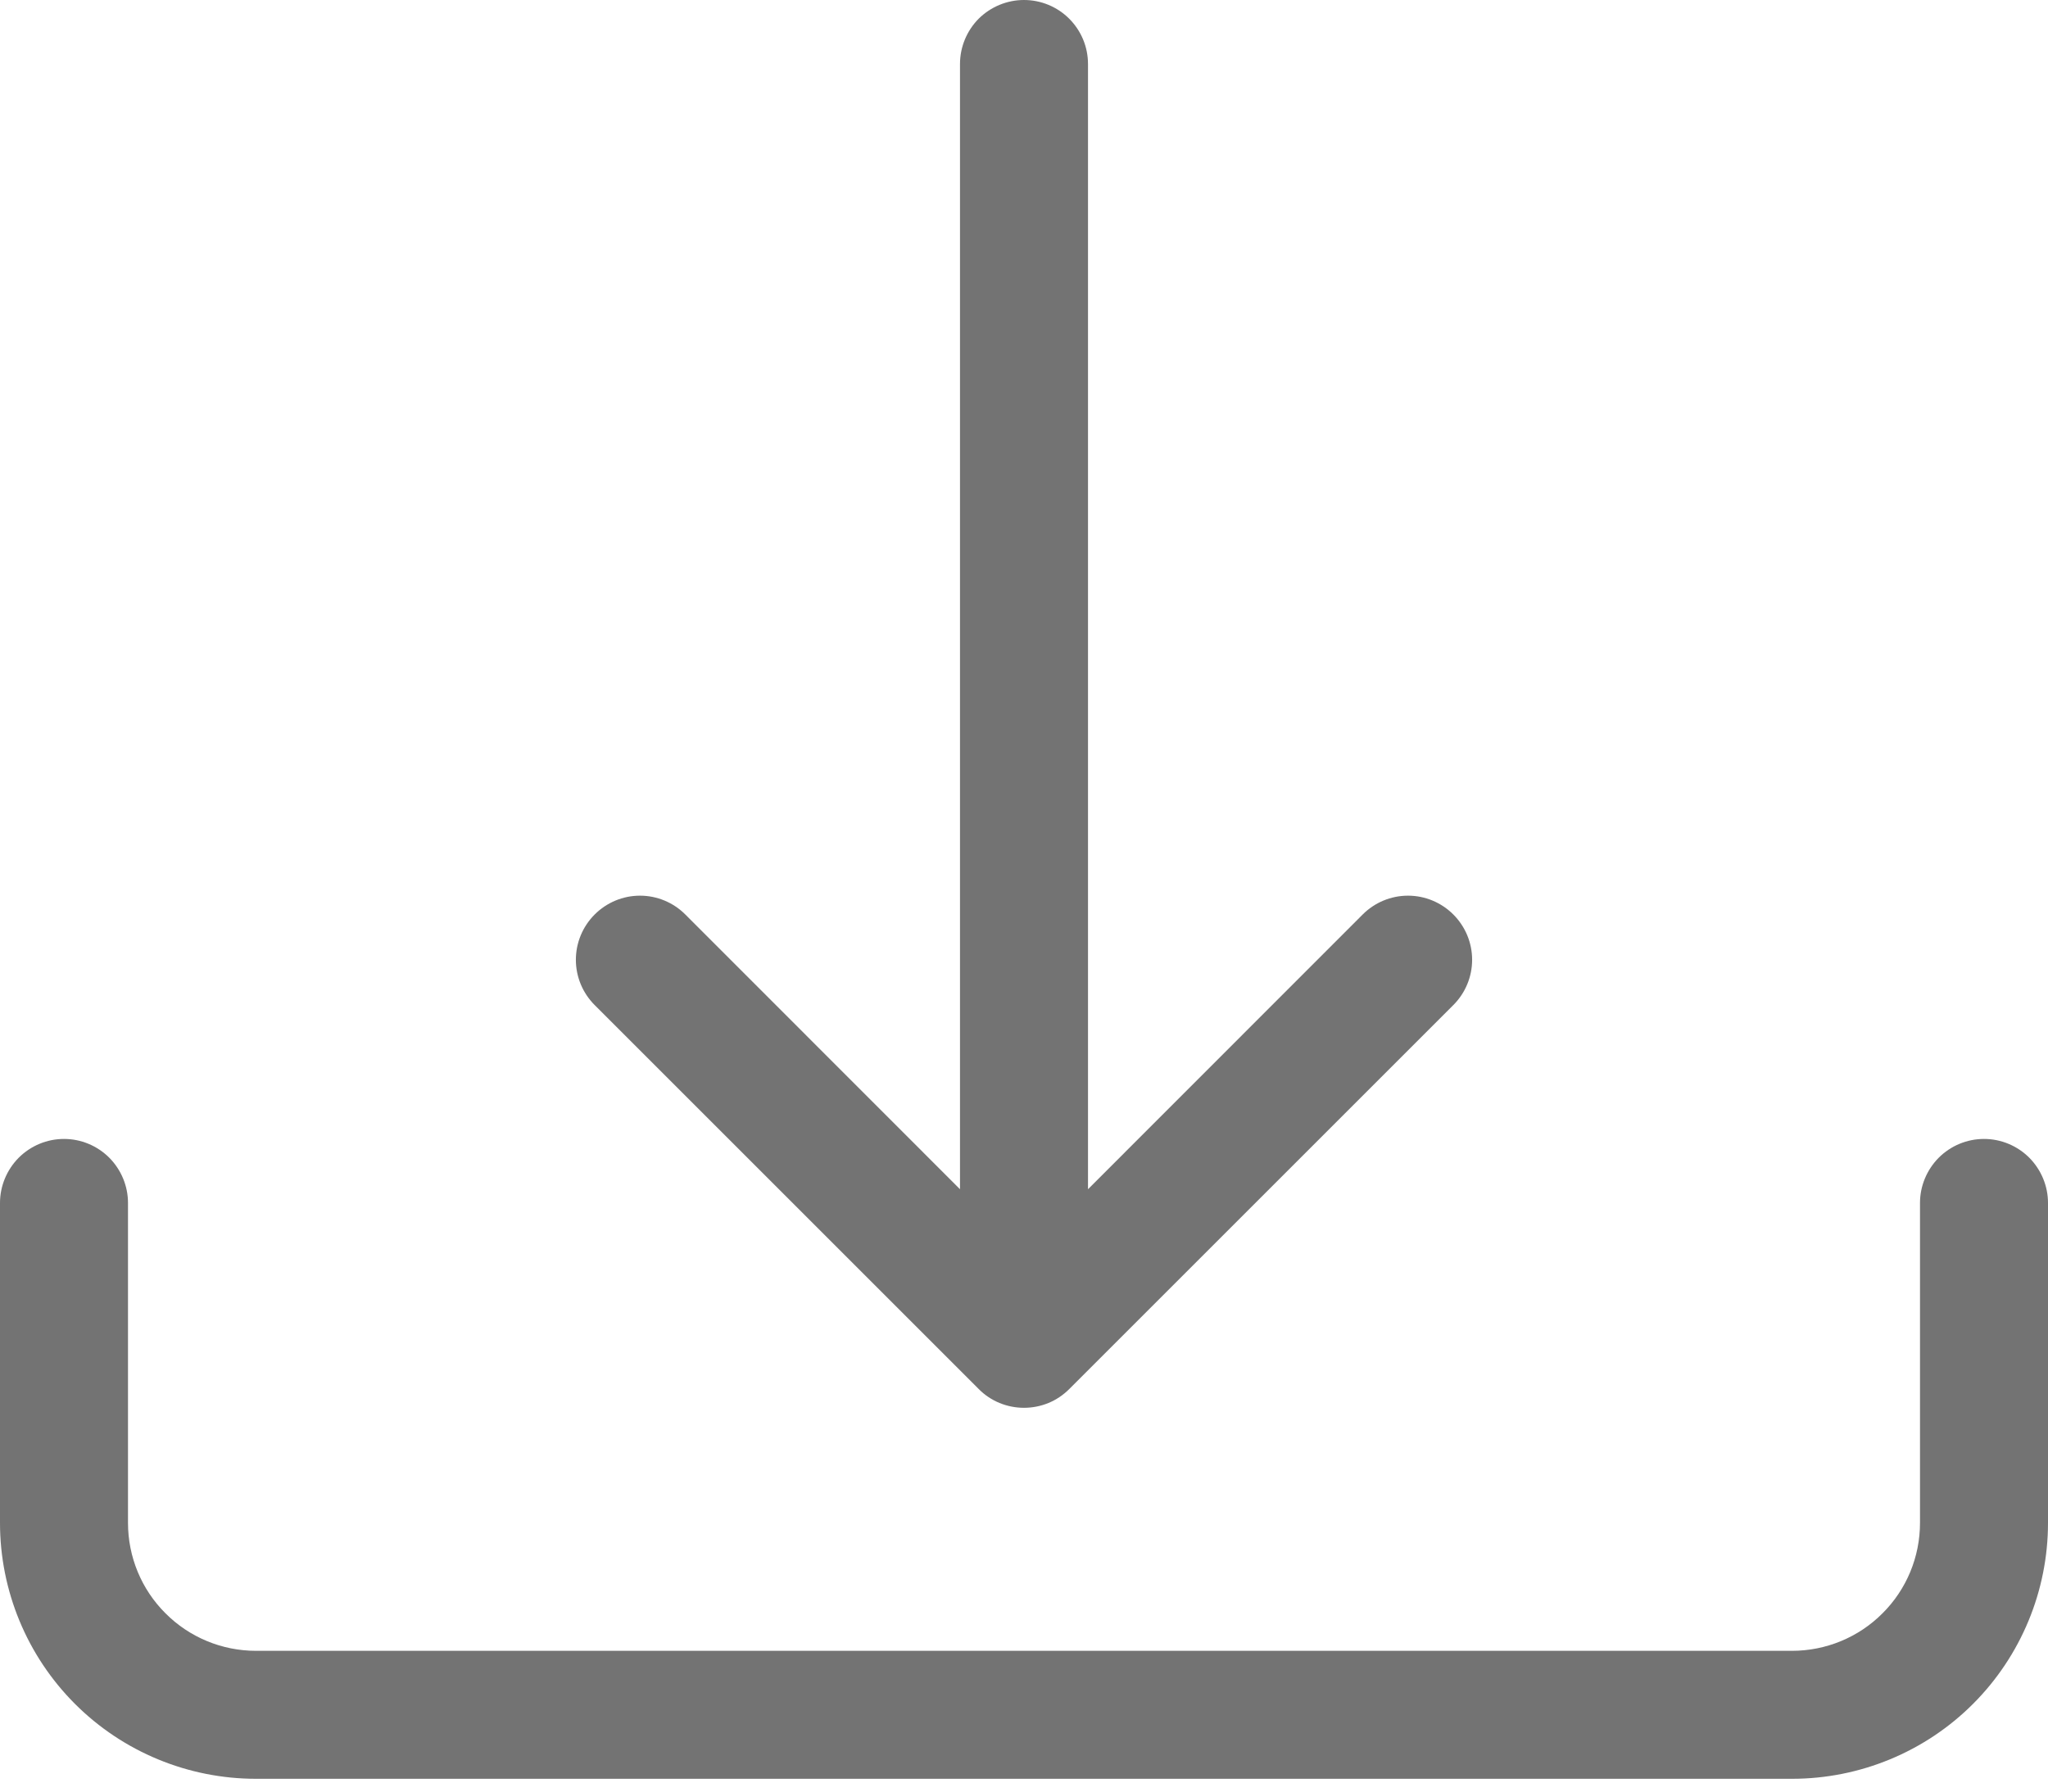 <svg width="16" height="14" viewBox="0 0 16 14" fill="none" xmlns="http://www.w3.org/2000/svg">
<path d="M0.5 8.9C0.633 8.9 0.76 8.953 0.854 9.047C0.947 9.141 1 9.268 1 9.4V11.9C1 12.166 1.105 12.42 1.293 12.607C1.48 12.795 1.735 12.9 2 12.9H14C14.265 12.9 14.52 12.795 14.707 12.607C14.895 12.42 15 12.166 15 11.9V9.4C15 9.268 15.053 9.141 15.146 9.047C15.24 8.953 15.367 8.9 15.5 8.9C15.633 8.9 15.76 8.953 15.854 9.047C15.947 9.141 16 9.268 16 9.4V11.9C16 12.431 15.789 12.94 15.414 13.315C15.039 13.69 14.53 13.9 14 13.9H2C1.47 13.9 0.961 13.69 0.586 13.315C0.211 12.94 0 12.431 0 11.9V9.4C0 9.268 0.053 9.141 0.146 9.047C0.24 8.953 0.367 8.9 0.5 8.9Z" fill="#737373"/>
<path d="M7.646 10.854C7.692 10.901 7.748 10.938 7.808 10.963C7.869 10.988 7.934 11.001 8 11.001C8.066 11.001 8.131 10.988 8.192 10.963C8.252 10.938 8.307 10.901 8.354 10.854L11.354 7.854C11.448 7.76 11.501 7.633 11.501 7.5C11.501 7.367 11.448 7.24 11.354 7.146C11.26 7.052 11.133 6.999 11 6.999C10.867 6.999 10.74 7.052 10.646 7.146L8.5 9.293V0.5C8.5 0.367 8.447 0.24 8.353 0.146C8.26 0.053 8.133 0 8 0C7.867 0 7.74 0.053 7.646 0.146C7.553 0.24 7.5 0.367 7.5 0.5V9.293L5.354 7.146C5.26 7.052 5.133 6.999 5 6.999C4.867 6.999 4.74 7.052 4.646 7.146C4.552 7.24 4.499 7.367 4.499 7.5C4.499 7.633 4.552 7.76 4.646 7.854L7.646 10.854Z" fill="#737373"/>
</svg>
